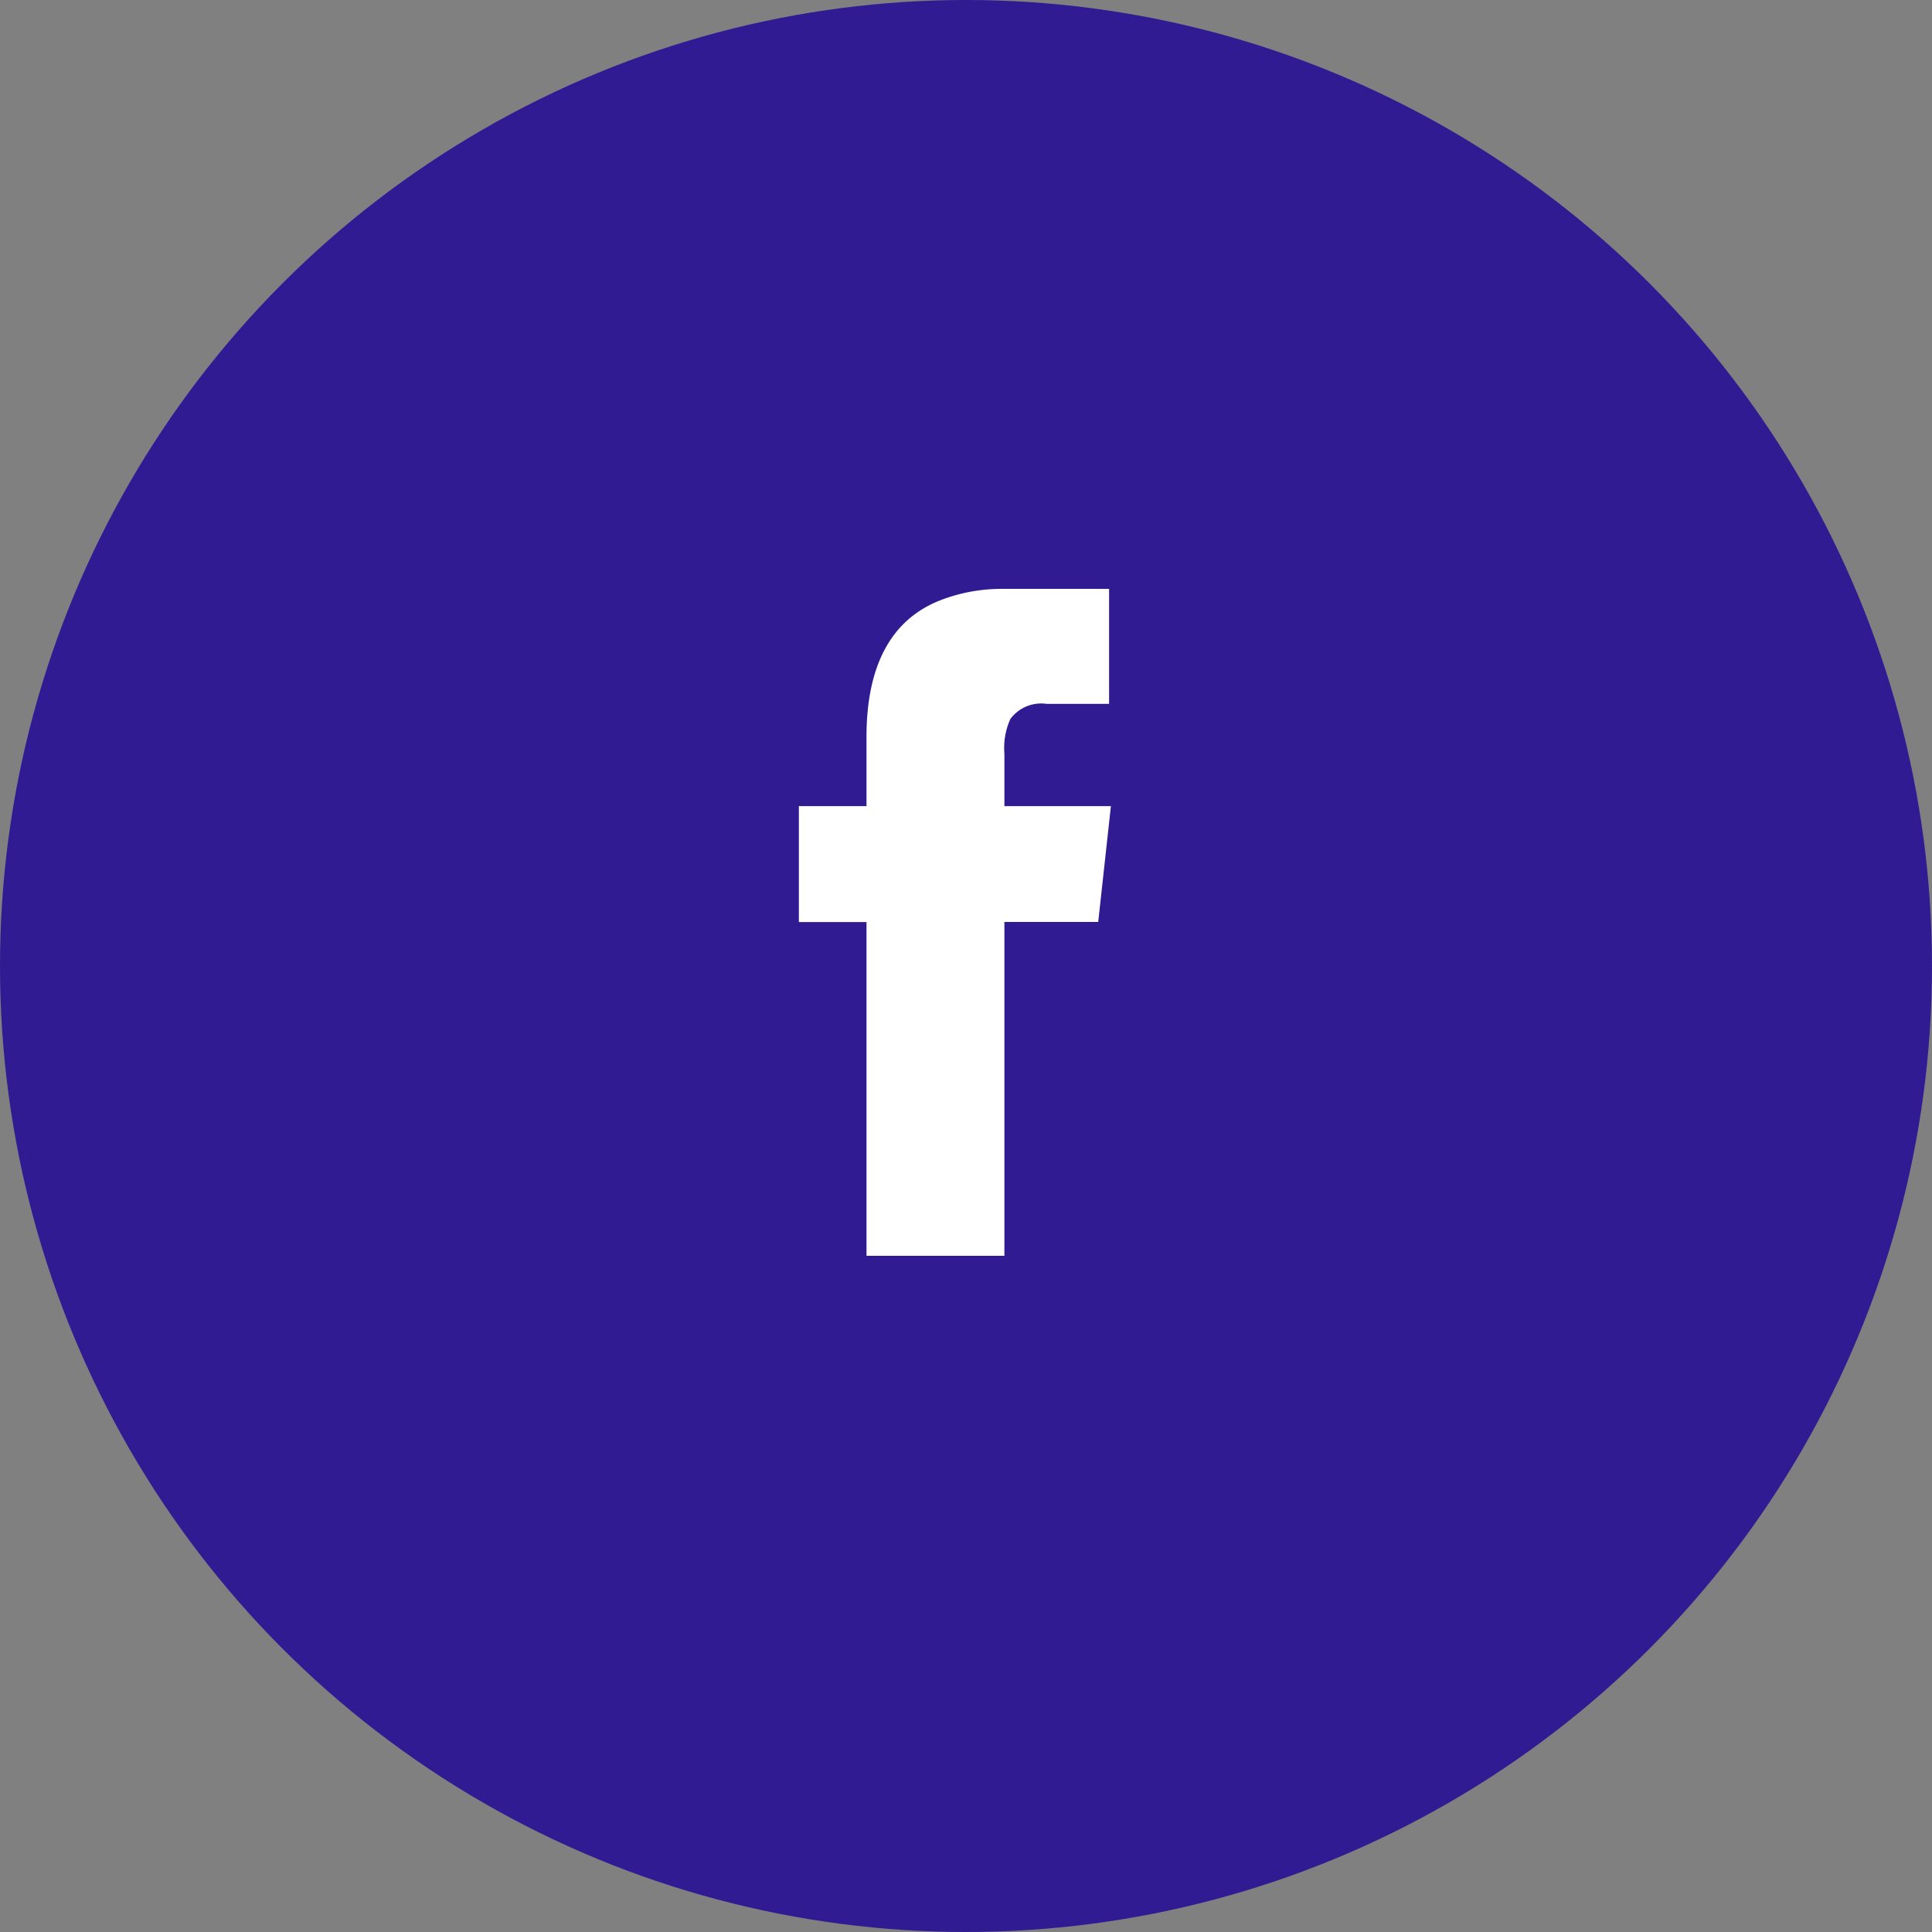 <svg xmlns="http://www.w3.org/2000/svg" width="80" height="80" viewBox="0 0 80 80">
  <rect x="0" y="0" width="80" height="80" fill="#808080" stroke="none"/>
  <g id="facebook-login" transform="translate(-734 -839)">
    <circle id="Ellipse_4" data-name="Ellipse 4" cx="40" cy="40" r="40" transform="translate(734 839)" fill="#311b92"/>
    <path id="Path_685" data-name="Path 685" d="M9.59-27.615a7,7,0,0,0-2.7.49c-2,.805-3.01,2.7-3.01,5.635v2.87h-2.8v4.8h2.8V0H9.59V-13.825h3.885L14-18.62H9.59v-2.17a2.928,2.928,0,0,1,.245-1.435,1.586,1.586,0,0,1,1.5-.63h2.59v-4.76Z" transform="translate(766 891)" fill="#fff"/>
  </g>
</svg>
